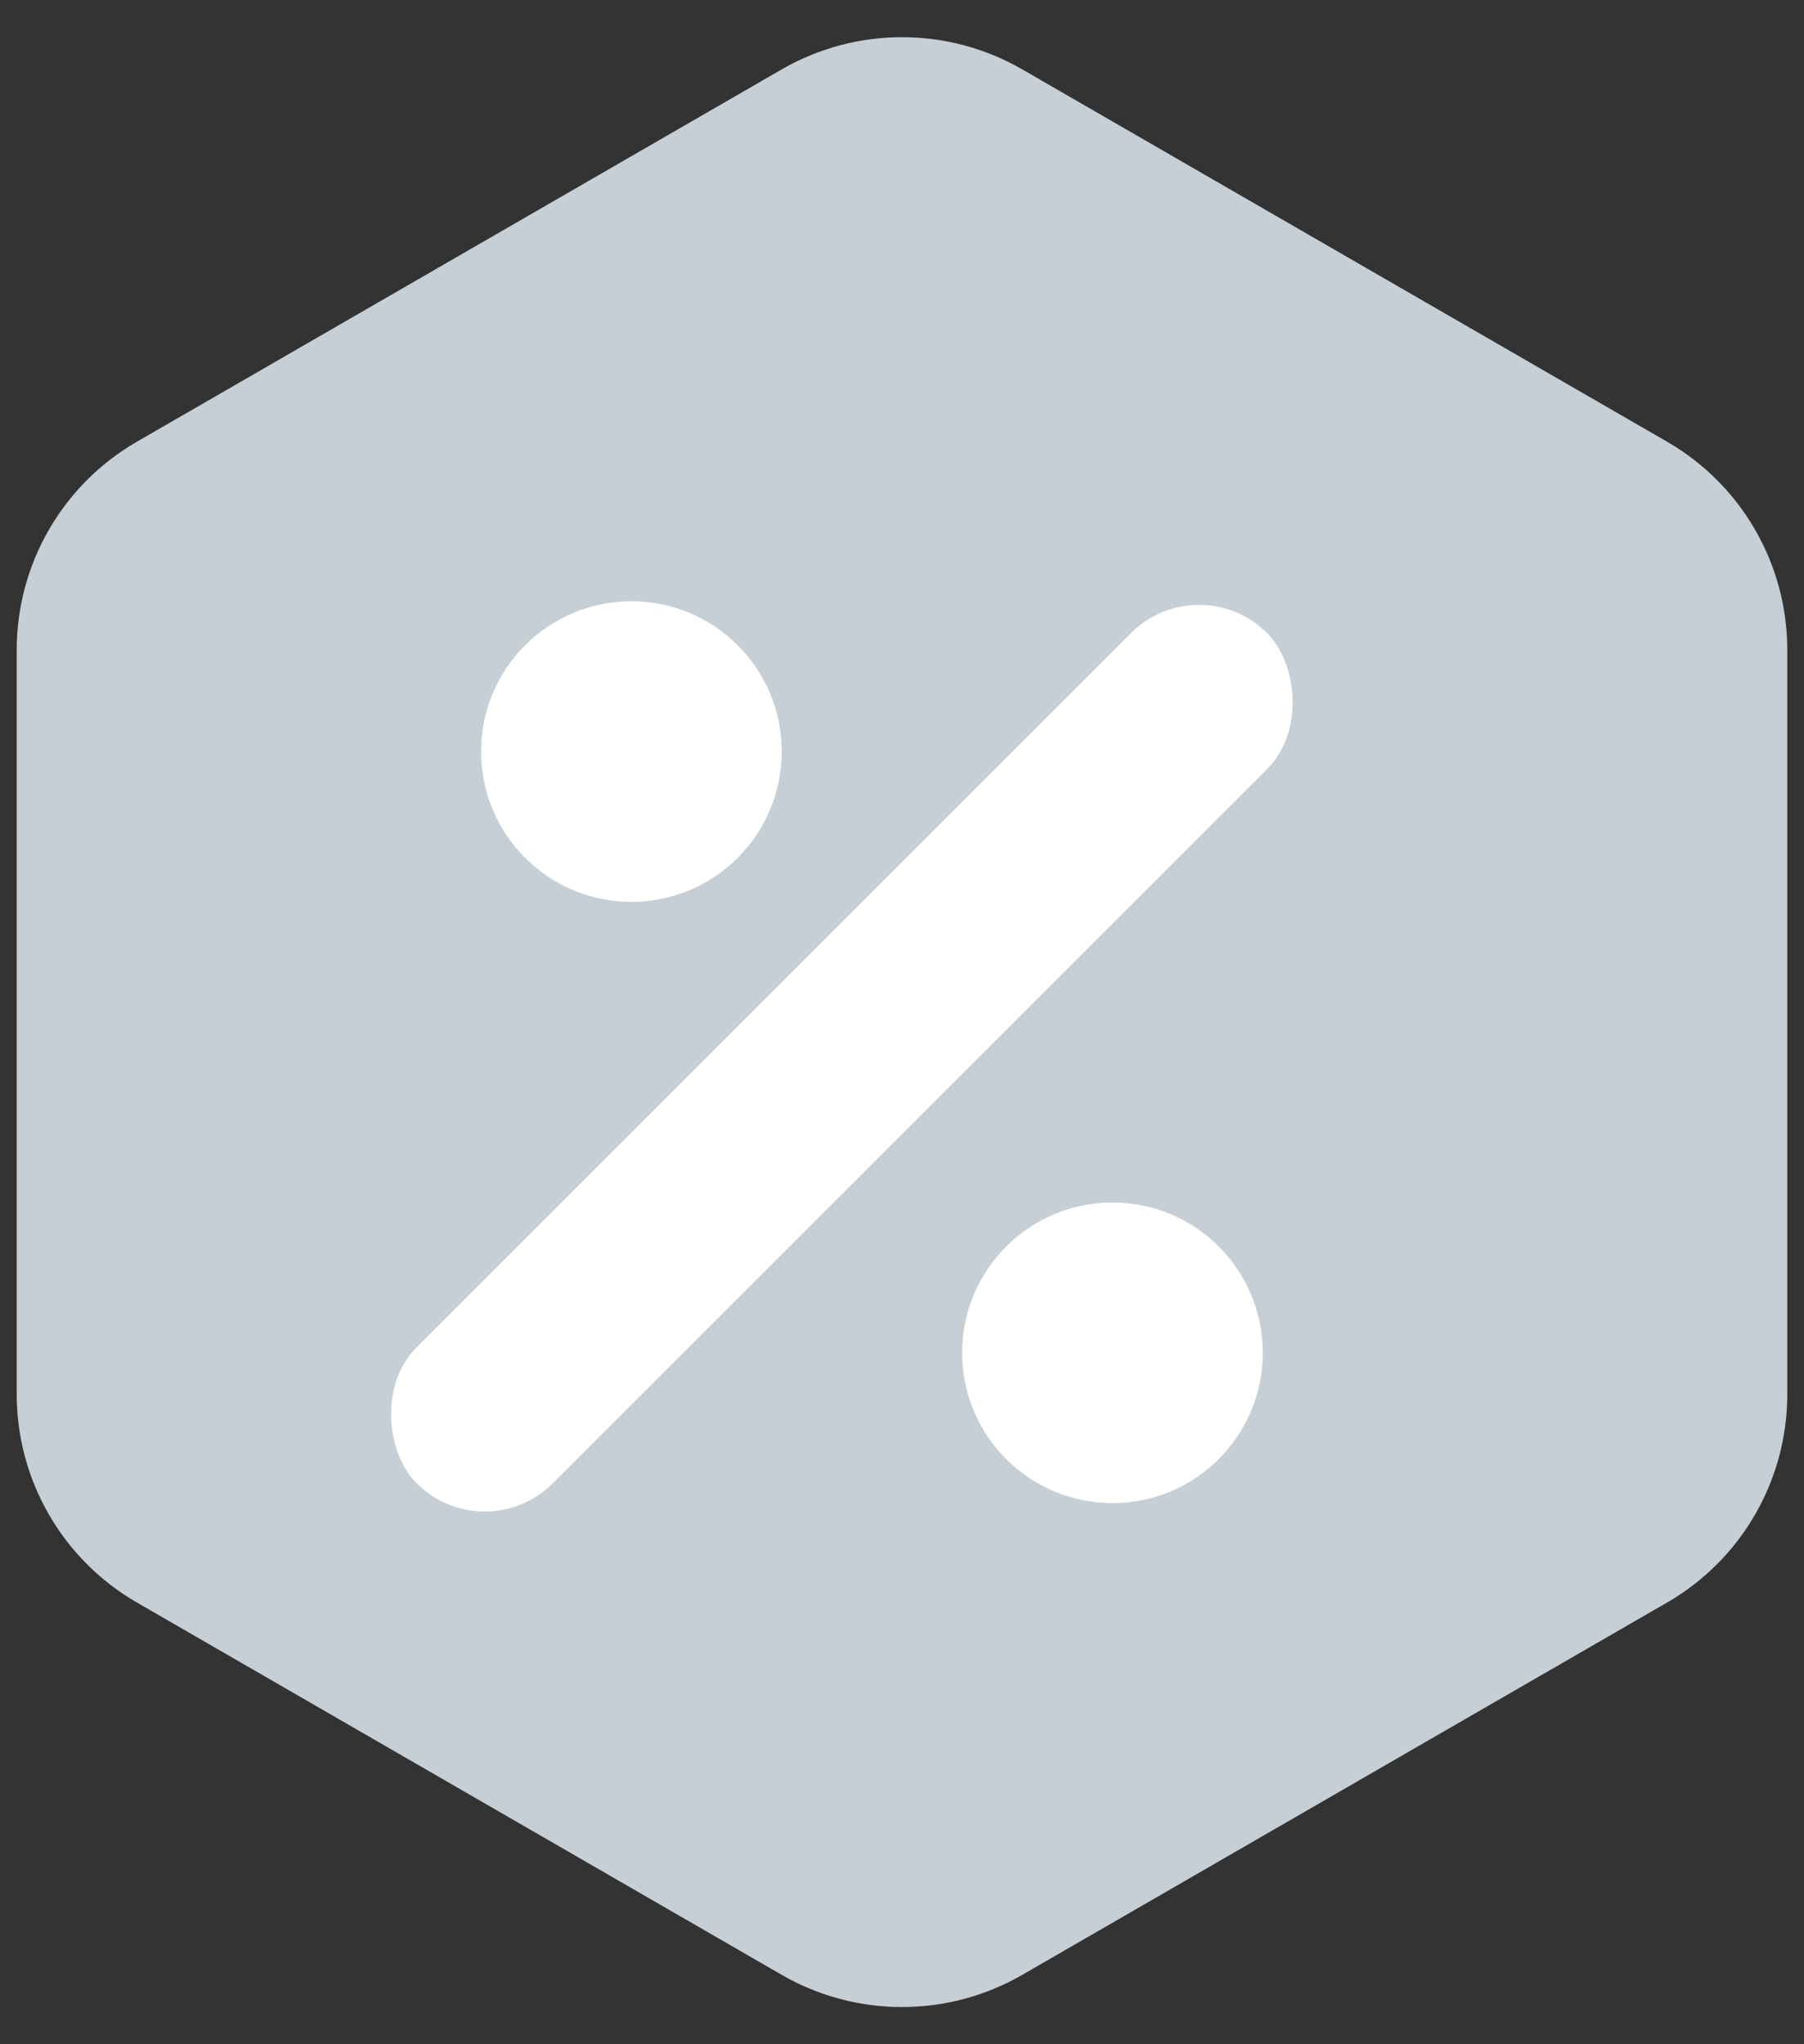 <?xml version="1.0" encoding="UTF-8"?>
<svg width="15px" height="17px" viewBox="0 0 15 17" version="1.1" xmlns="http://www.w3.org/2000/svg" xmlns:xlink="http://www.w3.org/1999/xlink">
    <rect x="0" y="0" width="15" height="17" fill="#333333" stroke="none"/>
    <!-- Generator: Sketch 60.1 (88133) - https://sketch.com -->
    <title>transaction_icon</title>
    <desc>Created with Sketch.</desc>
    <g id="v3" stroke="none" stroke-width="1" fill="none" fill-rule="evenodd">
        <g id="未登录" transform="translate(-20, -220)">
            <g id="交易设置" transform="translate(19, 219)">
                <g id="transaction_icon" transform="translate(0, 1)">
                    <path d="M9.5,0.577 L14.861,3.673 C15.48,4.03 15.861,4.69 15.861,5.405 L15.861,11.595 C15.861,12.31 15.48,12.97 14.861,13.327 L9.5,16.423 C8.881,16.78 8.119,16.78 7.5,16.423 L2.139,13.327 C1.52,12.97 1.139,12.31 1.139,11.595 L1.139,5.405 C1.139,4.69 1.52,4.03 2.139,3.673 L7.5,0.577 C8.119,0.22 8.881,0.22 9.5,0.577 Z" id="多边形" fill="#C5CFD5"></path>
                    <circle id="椭圆形" fill="#FFFFFF" cx="6.25" cy="6.25" r="1.25"></circle>
                    <circle id="椭圆形" fill="#FFFFFF" cx="10.25" cy="11.25" r="1.25"></circle>
                    <rect id="矩形" fill="#FFFFFF" transform="translate(8, 8.8) scale(1, -1) rotate(45) translate(-8, -8.8) " x="3" y="8" width="10" height="1.6" rx="0.8"></rect>
                </g>
            </g>
        </g>
    </g>
</svg>